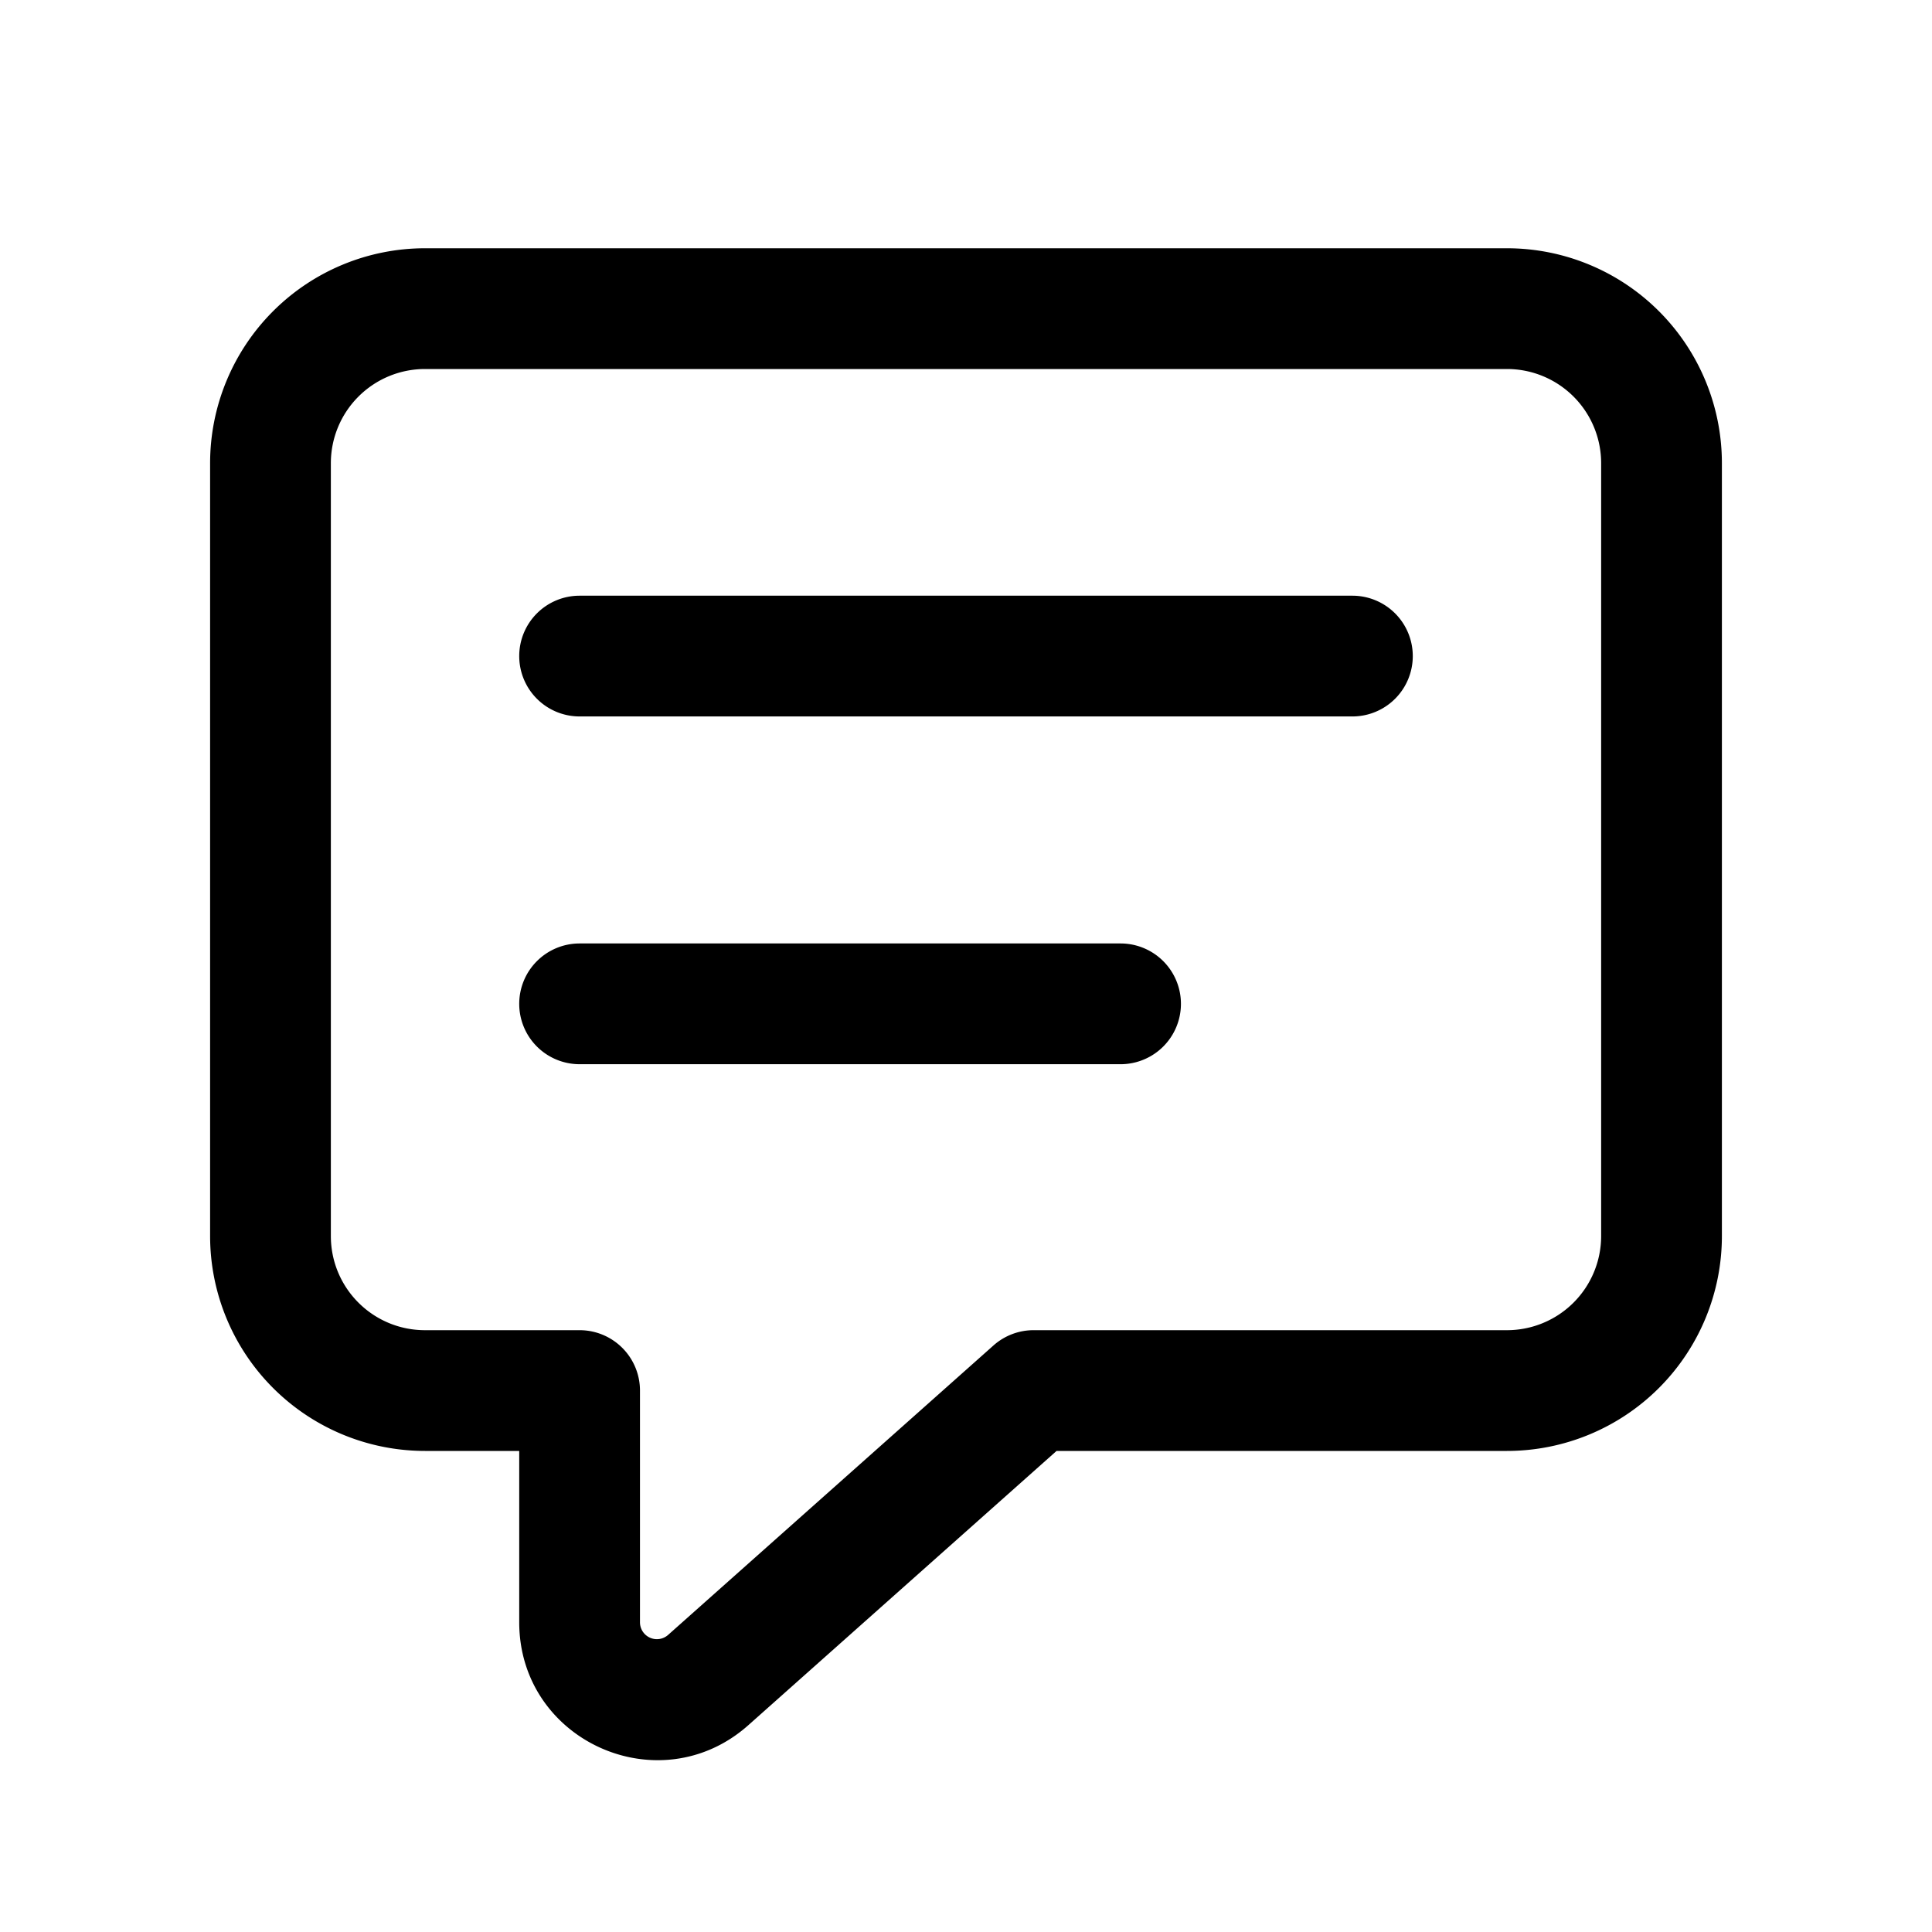<svg xmlns="http://www.w3.org/2000/svg" width="24" height="24" fill="none" viewBox="0 0 24 24"><path fill="currentColor" fill-rule="evenodd" d="M5.28 4.584a1.17 1.17 0 0 0-1.17 1.17v9.6c0 .647.523 1.17 1.17 1.17H7.2a.75.75 0 0 1 .75.75v2.878a.21.21 0 0 0 .35.157l4.041-3.595a.75.75 0 0 1 .499-.19h5.88a1.17 1.17 0 0 0 1.17-1.17v-9.6a1.17 1.17 0 0 0-1.17-1.17H5.28Zm-2.67 1.17a2.67 2.67 0 0 1 2.67-2.67h13.44a2.67 2.67 0 0 1 2.67 2.67v9.6a2.67 2.67 0 0 1-2.67 2.67h-5.595L9.297 21.43c-1.103.981-2.847.198-2.847-1.278v-2.128H5.28a2.67 2.67 0 0 1-2.67-2.67v-9.6Z" clip-rule="evenodd"/><path fill="currentColor" fill-rule="evenodd" d="M6.45 8.15a.75.75 0 0 1 .75-.75h9.6a.75.75 0 0 1 0 1.5H7.2a.75.75 0 0 1-.75-.75Zm0 4.32a.75.75 0 0 1 .75-.75h6.72a.75.75 0 0 1 0 1.5H7.2a.75.75 0 0 1-.75-.75Z" clip-rule="evenodd"/></svg>